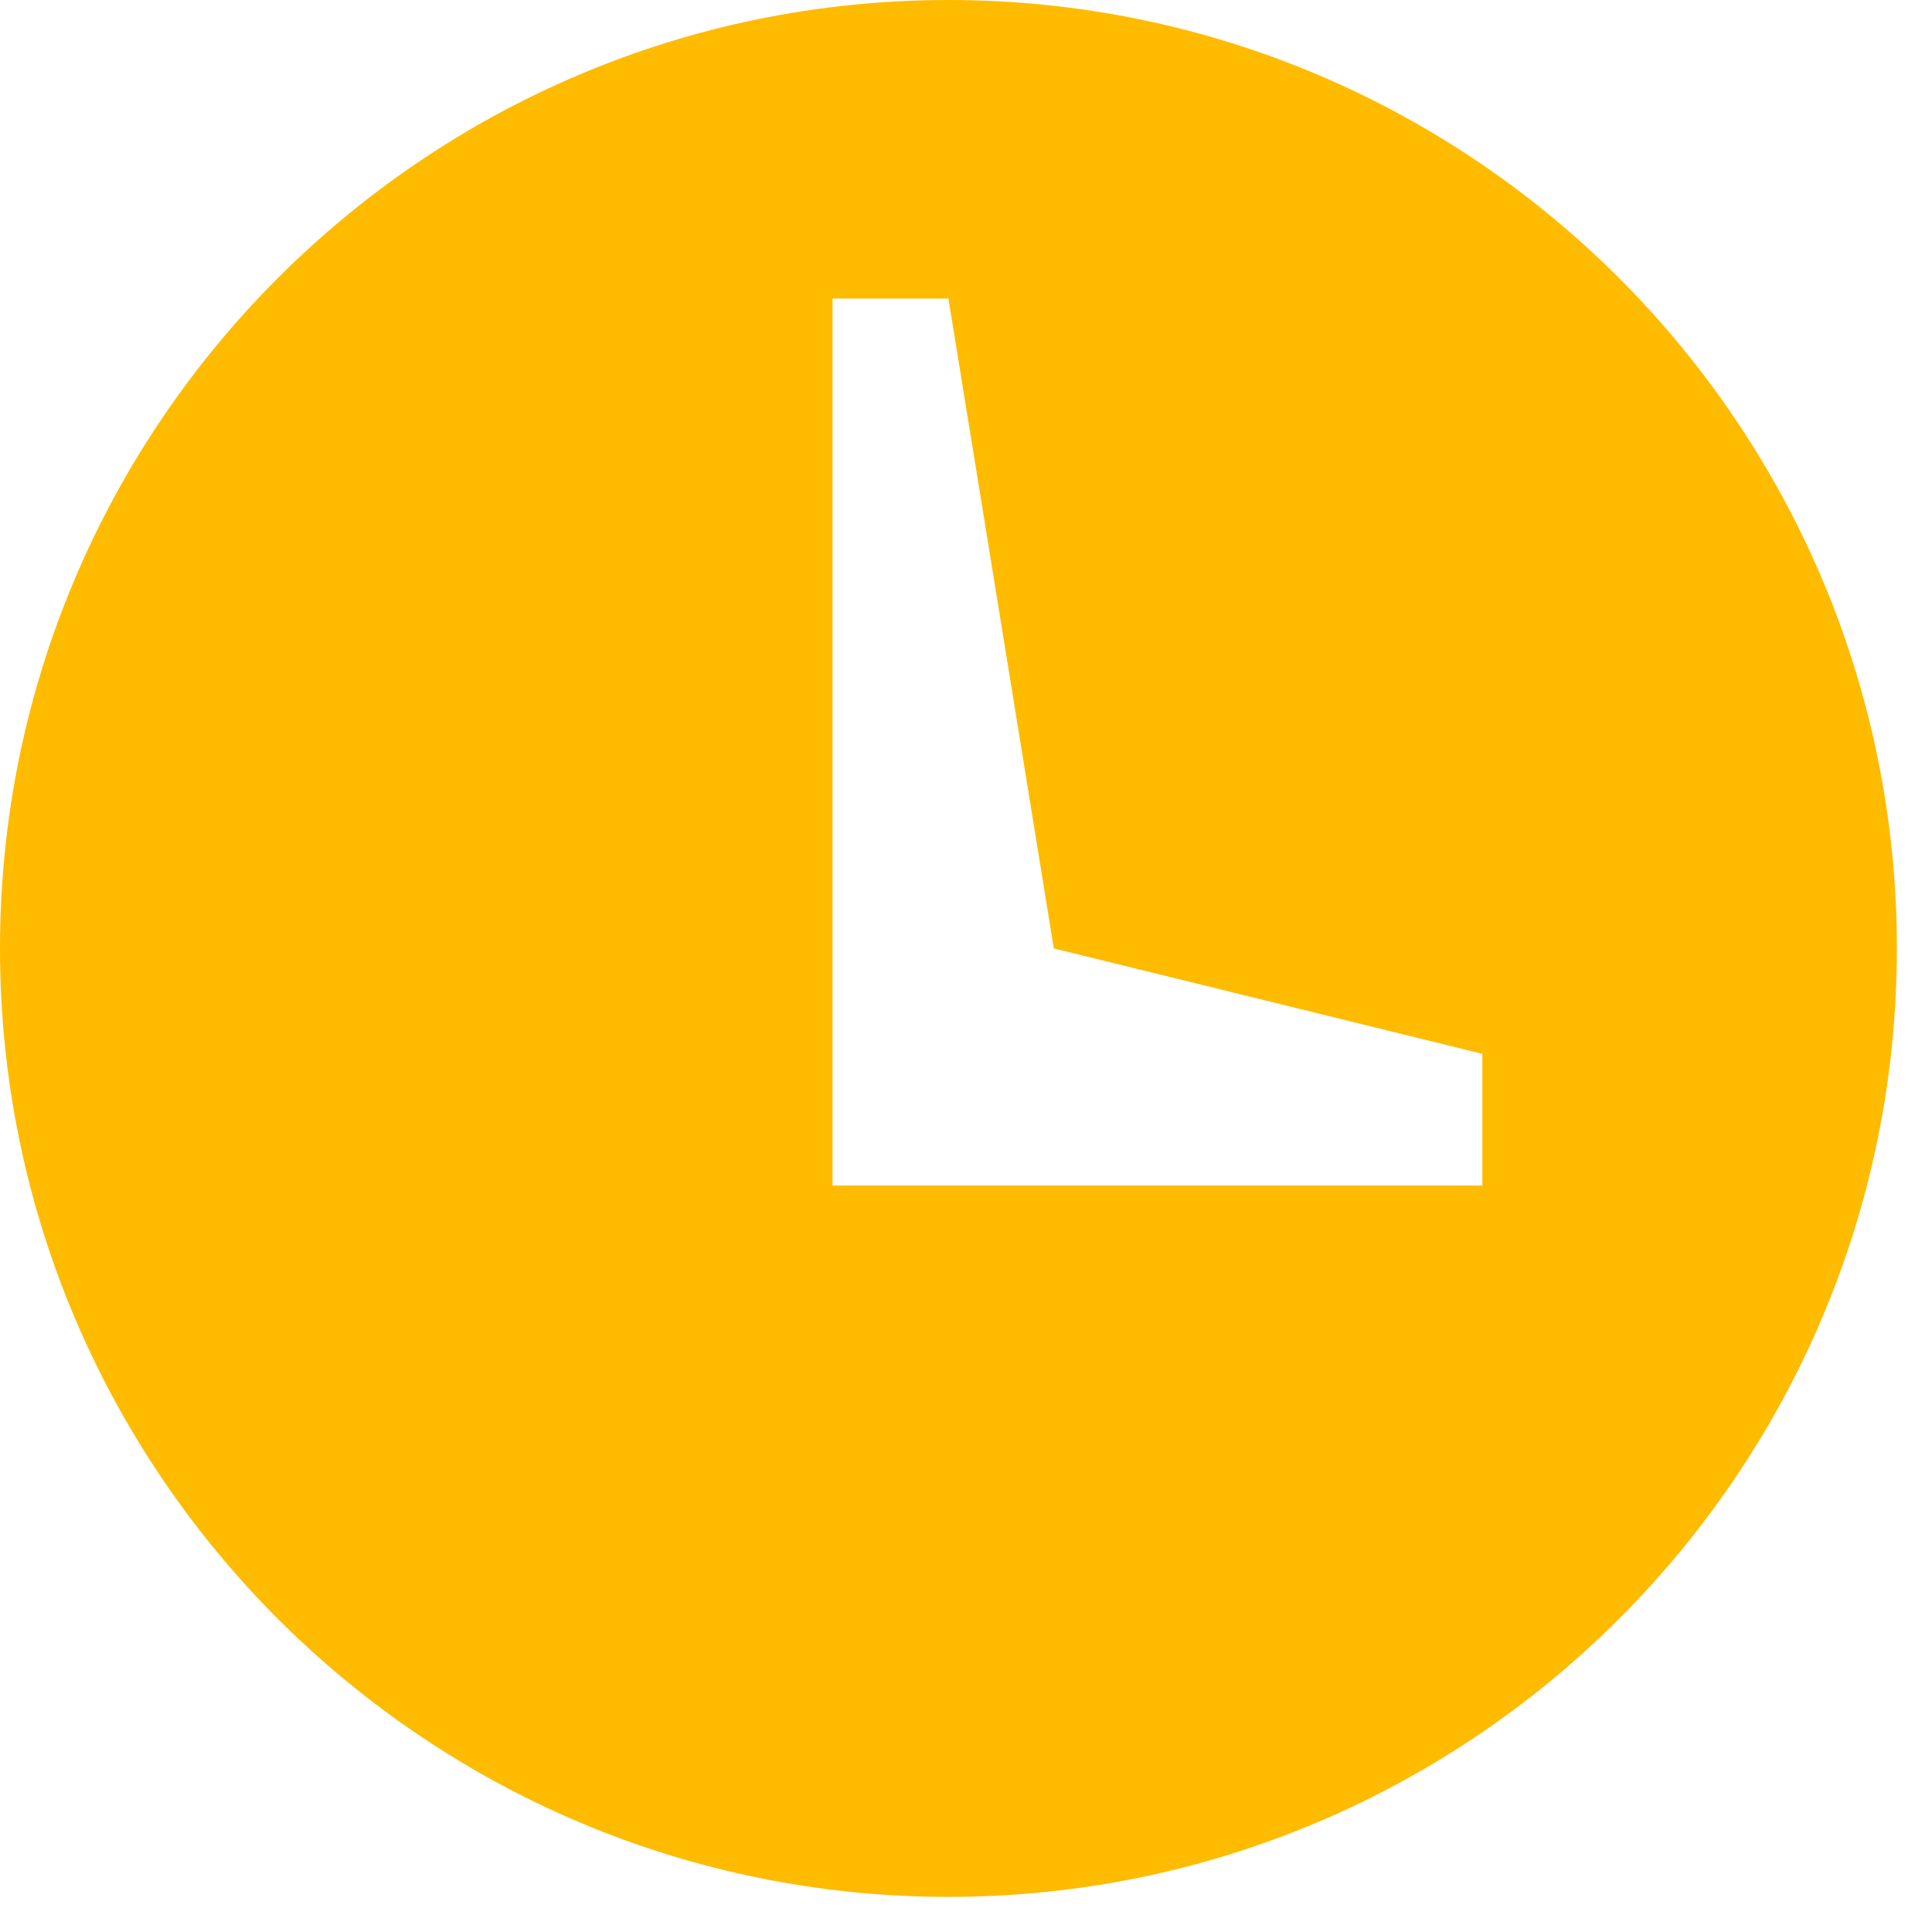 <svg xmlns="http://www.w3.org/2000/svg" width="11" height="11"><path fill="#fb0" d="M5.4 0c-2.98 0-5.4 2.42-5.4 5.4s2.42 5.4 5.4 5.4 5.4-2.42 5.4-5.4c0-2.98-2.42-5.4-5.4-5.4zm3.04 6.75h-3.7v-5.05h.66l.6 3.7 2.44.6v.75z"/></svg>